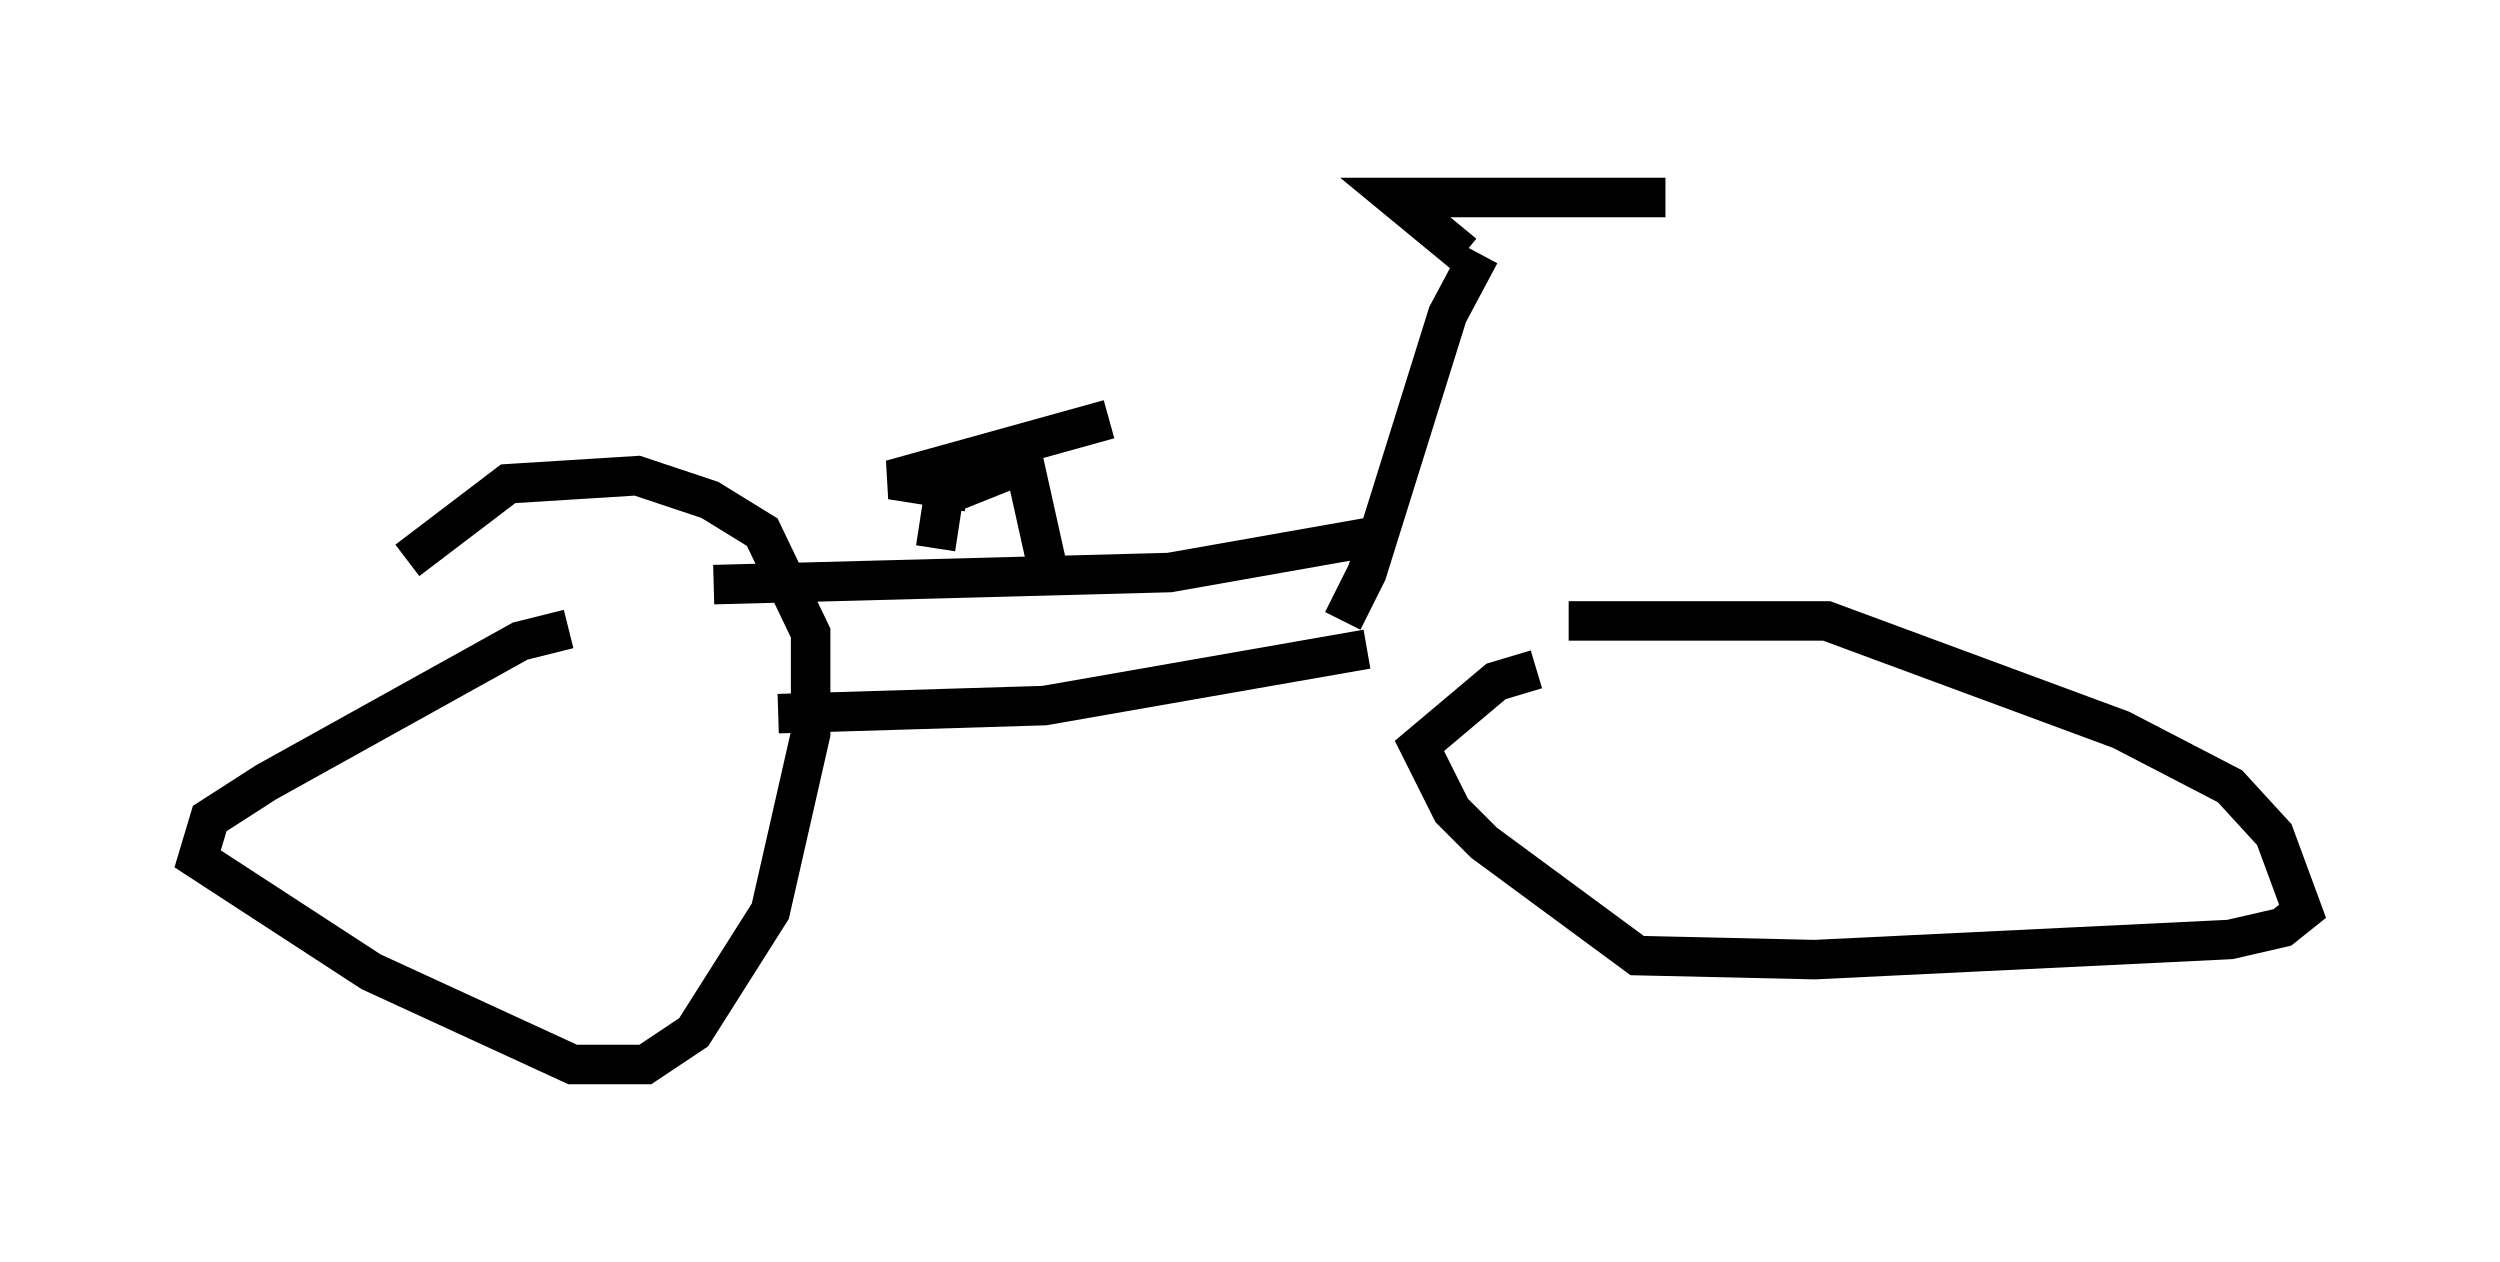 <?xml version="1.0" encoding="utf-8" ?>
<svg baseProfile="full" height="31.948" version="1.1" width="63.288" xmlns="http://www.w3.org/2000/svg" xmlns:ev="http://www.w3.org/2001/xml-events" xmlns:xlink="http://www.w3.org/1999/xlink"><defs /><rect fill="white" height="31.948" width="63.288" x="0" y="0" /><path d="M16.025, 15.413 m2.042, -0.613 l11.536, -0.306 5.206, -0.919 m-0.204, 2.858 l-8.167, 1.429 -6.738, 0.204 m14.292, -2.348 l0.613, -1.225 2.042, -6.533 l0.817, -1.531 m-0.408, 0.0 l-1.735, -1.429 6.84, 0.0 m-2.45, 10.719 l6.533, 0.0 7.452, 2.756 l2.756, 1.429 1.123, 1.225 l0.715, 1.94 -0.51, 0.408 l-1.327, 0.306 -10.515, 0.51 l-4.492, -0.102 -3.879, -2.858 l-0.817, -0.817 -0.817, -1.633 l1.94, -1.633 1.021, -0.306 m-24.5, -1.021 l-1.225, 0.306 -6.431, 3.573 l-1.429, 0.919 -0.306, 1.021 l4.39, 2.858 5.104, 2.348 l1.838, 0.0 1.225, -0.817 l1.94, -3.063 1.021, -4.492 l0.0, -2.552 -1.225, -2.552 l-1.327, -0.817 -1.838, -0.613 l-3.267, 0.204 -2.552, 1.94 m13.373, -0.306 l0.204, -1.327 2.042, -0.817 l0.613, 2.756 m-2.042, -2.042 l-1.94, -0.306 5.513, -1.531 " fill="none" stroke="black" stroke-width="1" /></svg>